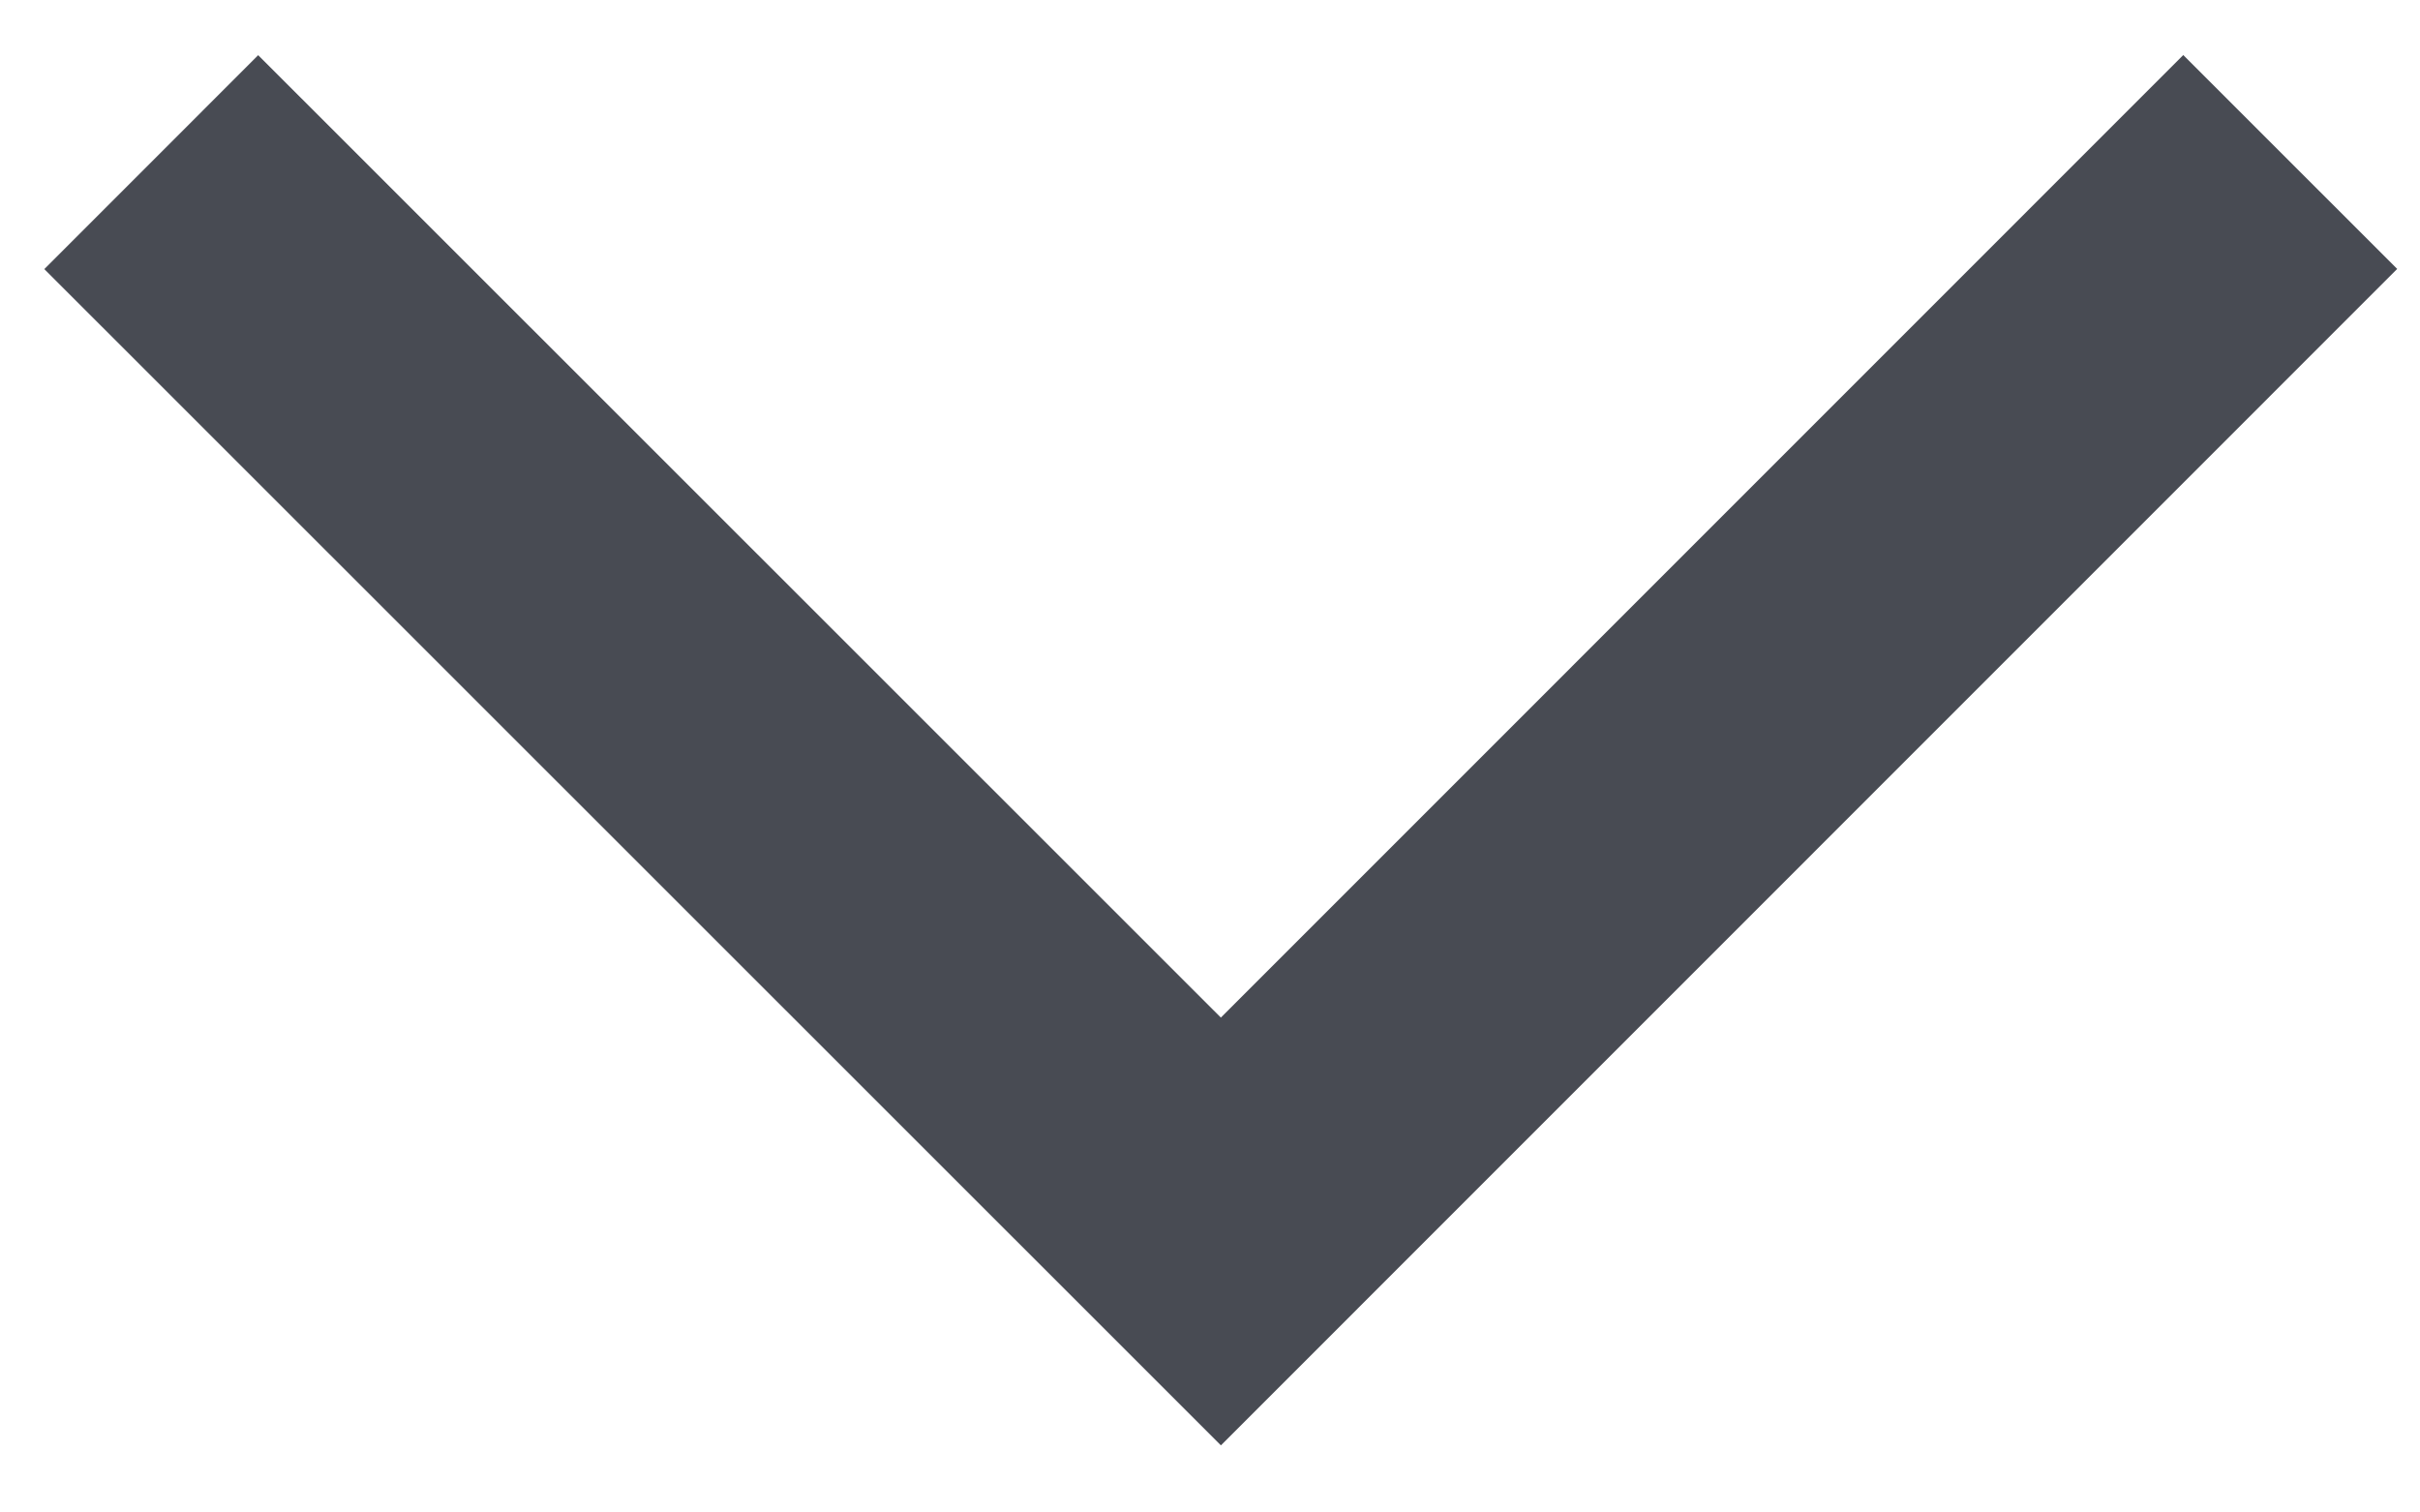 <svg width="16" height="10" viewBox="0 0 16 10" xmlns="http://www.w3.org/2000/svg"><title>Path 2 Copy</title><path d="M15.142 1.071l-7.07 7.071L1 1.072" stroke-width="2" stroke="#353841" fill="none" fill-rule="evenodd" opacity=".9"/></svg>